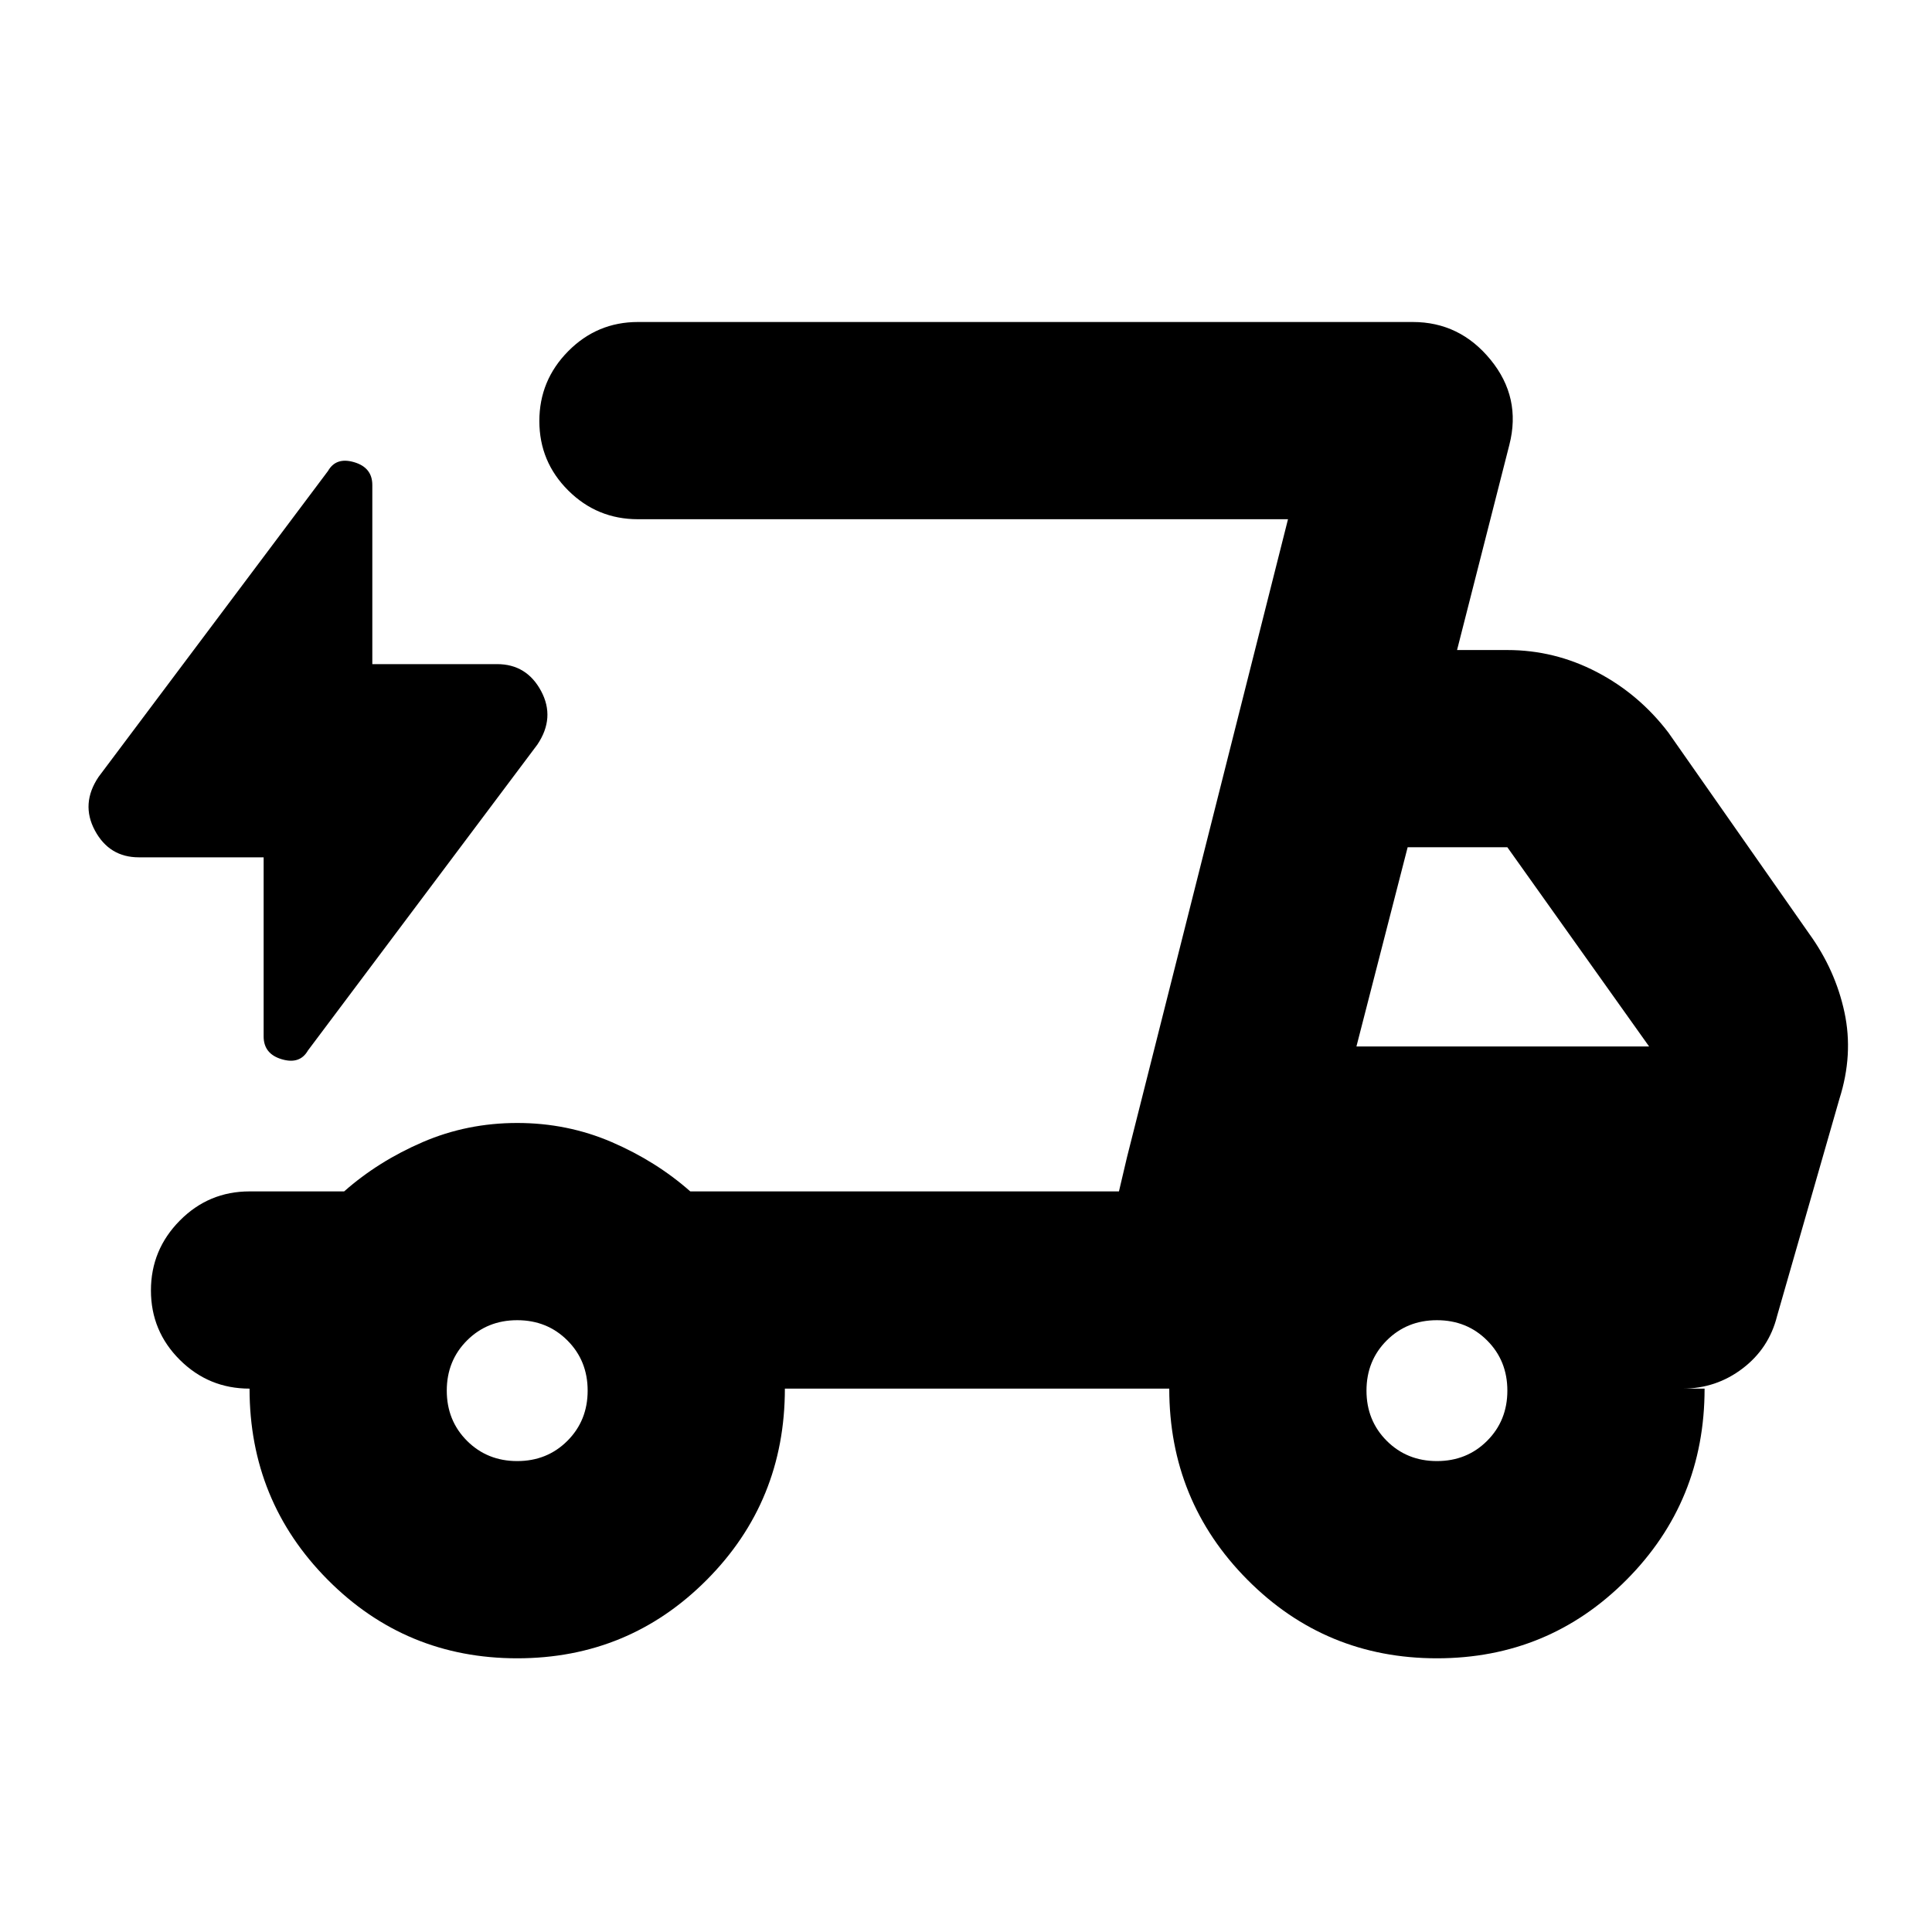 <svg xmlns="http://www.w3.org/2000/svg" height="20" viewBox="0 -960 960 960" width="20"><path d="M257-136q-55.42 0-94.21-39.08Q124-214.17 124-270q-20.3 0-34.65-14.29Q75-298.58 75-318.79t14.35-34.71Q103.7-368 124-368h47q17-15 39.04-24.5T257-402q24.92 0 46.96 9.5T343-368h213l84-334H317q-20.3 0-34.65-14.29Q268-730.58 268-750.79t14.35-34.71Q296.7-800 317-800h385q23.36 0 38.68 18.78Q756-762.45 750-739l-26 102h25q23.44 0 44.42 10.92Q814.39-615.16 829-596l70 100q13 18 17.5 39t-2.5 43l-31 108q-4 16-17.14 26T836-270h11q0 56-38.79 95T714-136q-55.42 0-94.21-39.08Q581-214.17 581-270H390q0 56-38.79 95T257-136Zm417-304h148l1 5-74-104h-49.55L674-440Zm-34-262-84 334 4-17 80-317ZM131-534H69q-14.67 0-21.84-13.32Q40-560.65 49-574l114-152q4-7 13-4.33 9 2.66 9 11.33v89h62q14.67 0 21.84 13.32Q276-603.35 267-590L153-438q-4 7-13 4.33-9-2.66-9-11.33v-89Zm126 300q14.88 0 24.94-10.06Q292-254.13 292-269q0-14.88-10.06-24.94T257-304q-14.87 0-24.94 10.06Q222-283.88 222-269q0 14.87 10.06 24.94Q242.13-234 257-234Zm457 0q14.88 0 24.94-10.06Q749-254.13 749-269q0-14.88-10.06-24.94T714-304q-14.87 0-24.94 10.06Q679-283.88 679-269q0 14.87 10.06 24.94Q699.13-234 714-234Z"/></svg>